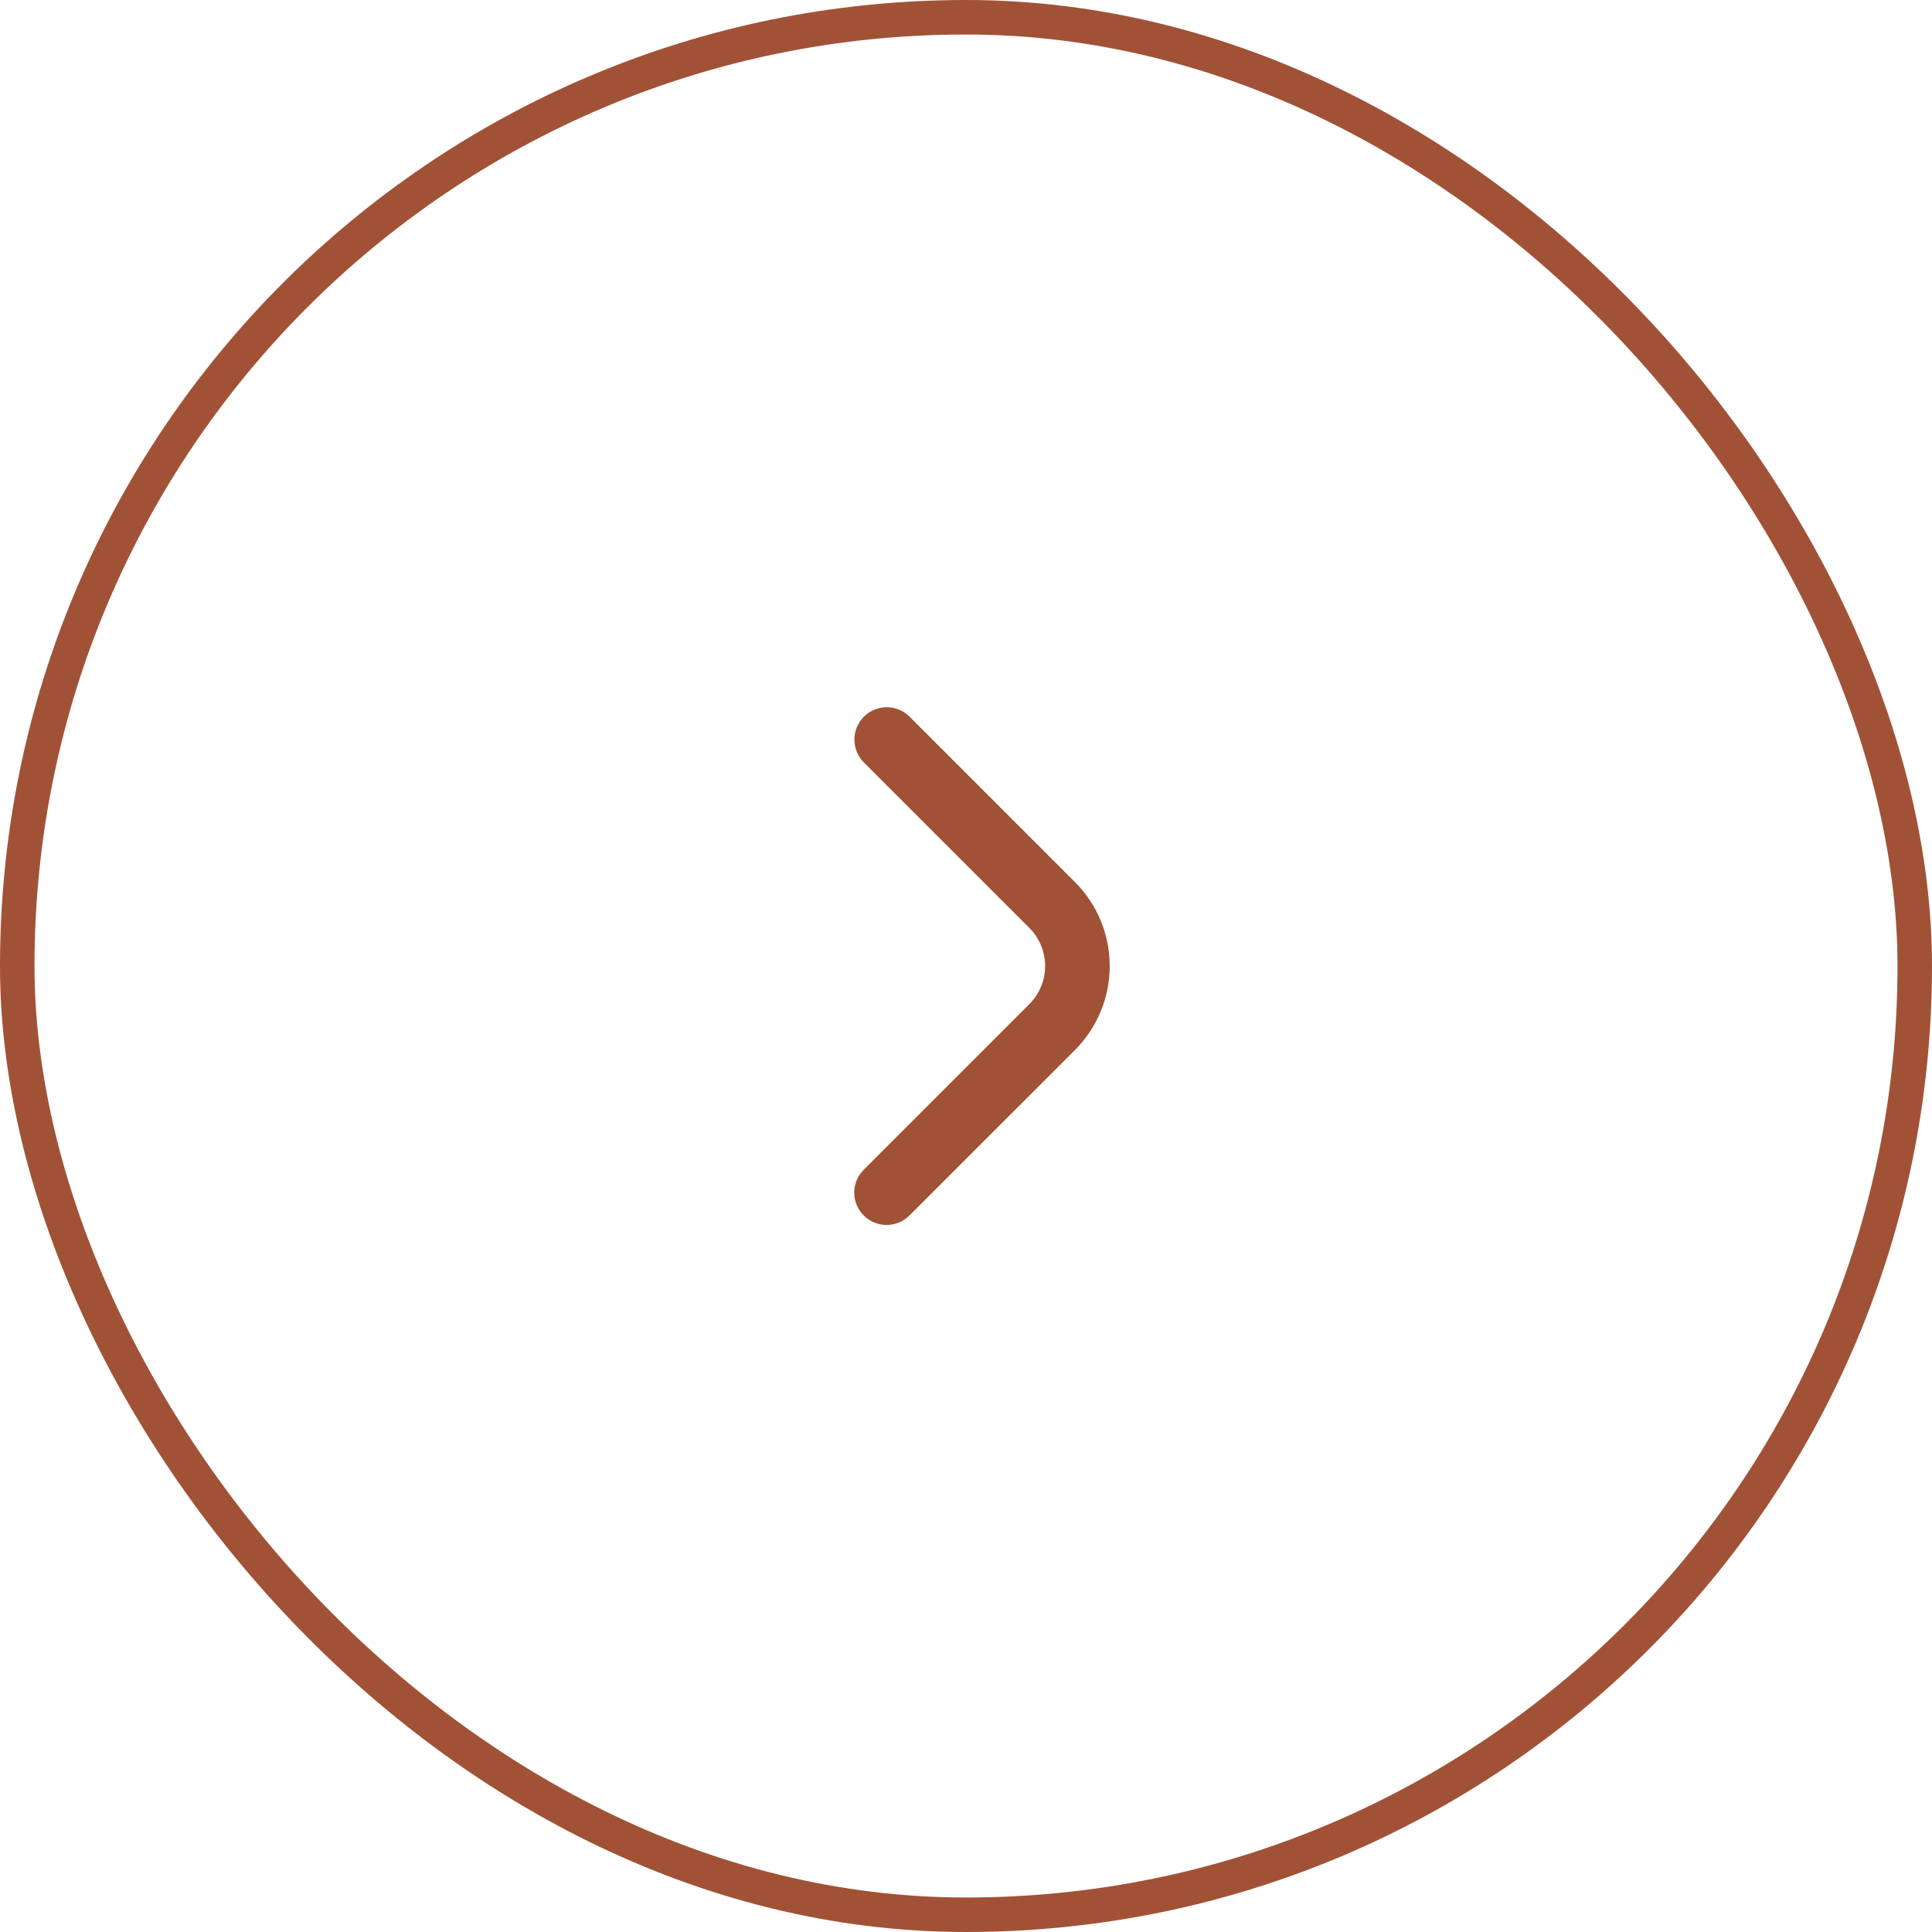 <svg width="56" height="56" viewBox="0 0 56 56" fill="none" xmlns="http://www.w3.org/2000/svg">
<path d="M24.765 21.438C24.765 21.561 24.789 21.683 24.837 21.797C24.884 21.91 24.953 22.014 25.04 22.1L29.835 26.896C29.98 27.041 30.096 27.213 30.174 27.403C30.253 27.593 30.293 27.796 30.293 28.001C30.293 28.206 30.253 28.41 30.174 28.599C30.096 28.789 29.98 28.961 29.835 29.106L25.047 33.894C24.957 33.981 24.886 34.084 24.836 34.199C24.787 34.313 24.761 34.436 24.76 34.56C24.759 34.685 24.783 34.808 24.83 34.923C24.877 35.039 24.947 35.143 25.035 35.231C25.123 35.319 25.227 35.389 25.343 35.436C25.458 35.483 25.581 35.507 25.706 35.506C25.83 35.505 25.953 35.479 26.068 35.43C26.182 35.381 26.286 35.309 26.372 35.22L31.161 30.432C31.805 29.787 32.166 28.913 32.166 28.001C32.166 27.09 31.805 26.215 31.161 25.57L26.366 20.775C26.235 20.644 26.068 20.554 25.886 20.518C25.704 20.482 25.515 20.5 25.344 20.571C25.172 20.642 25.026 20.763 24.923 20.917C24.82 21.071 24.765 21.252 24.765 21.438Z" fill="#A15236"/>
<rect x="0.5" y="0.5" width="55" height="55" rx="27.5" stroke="#A15236"/>
</svg>
